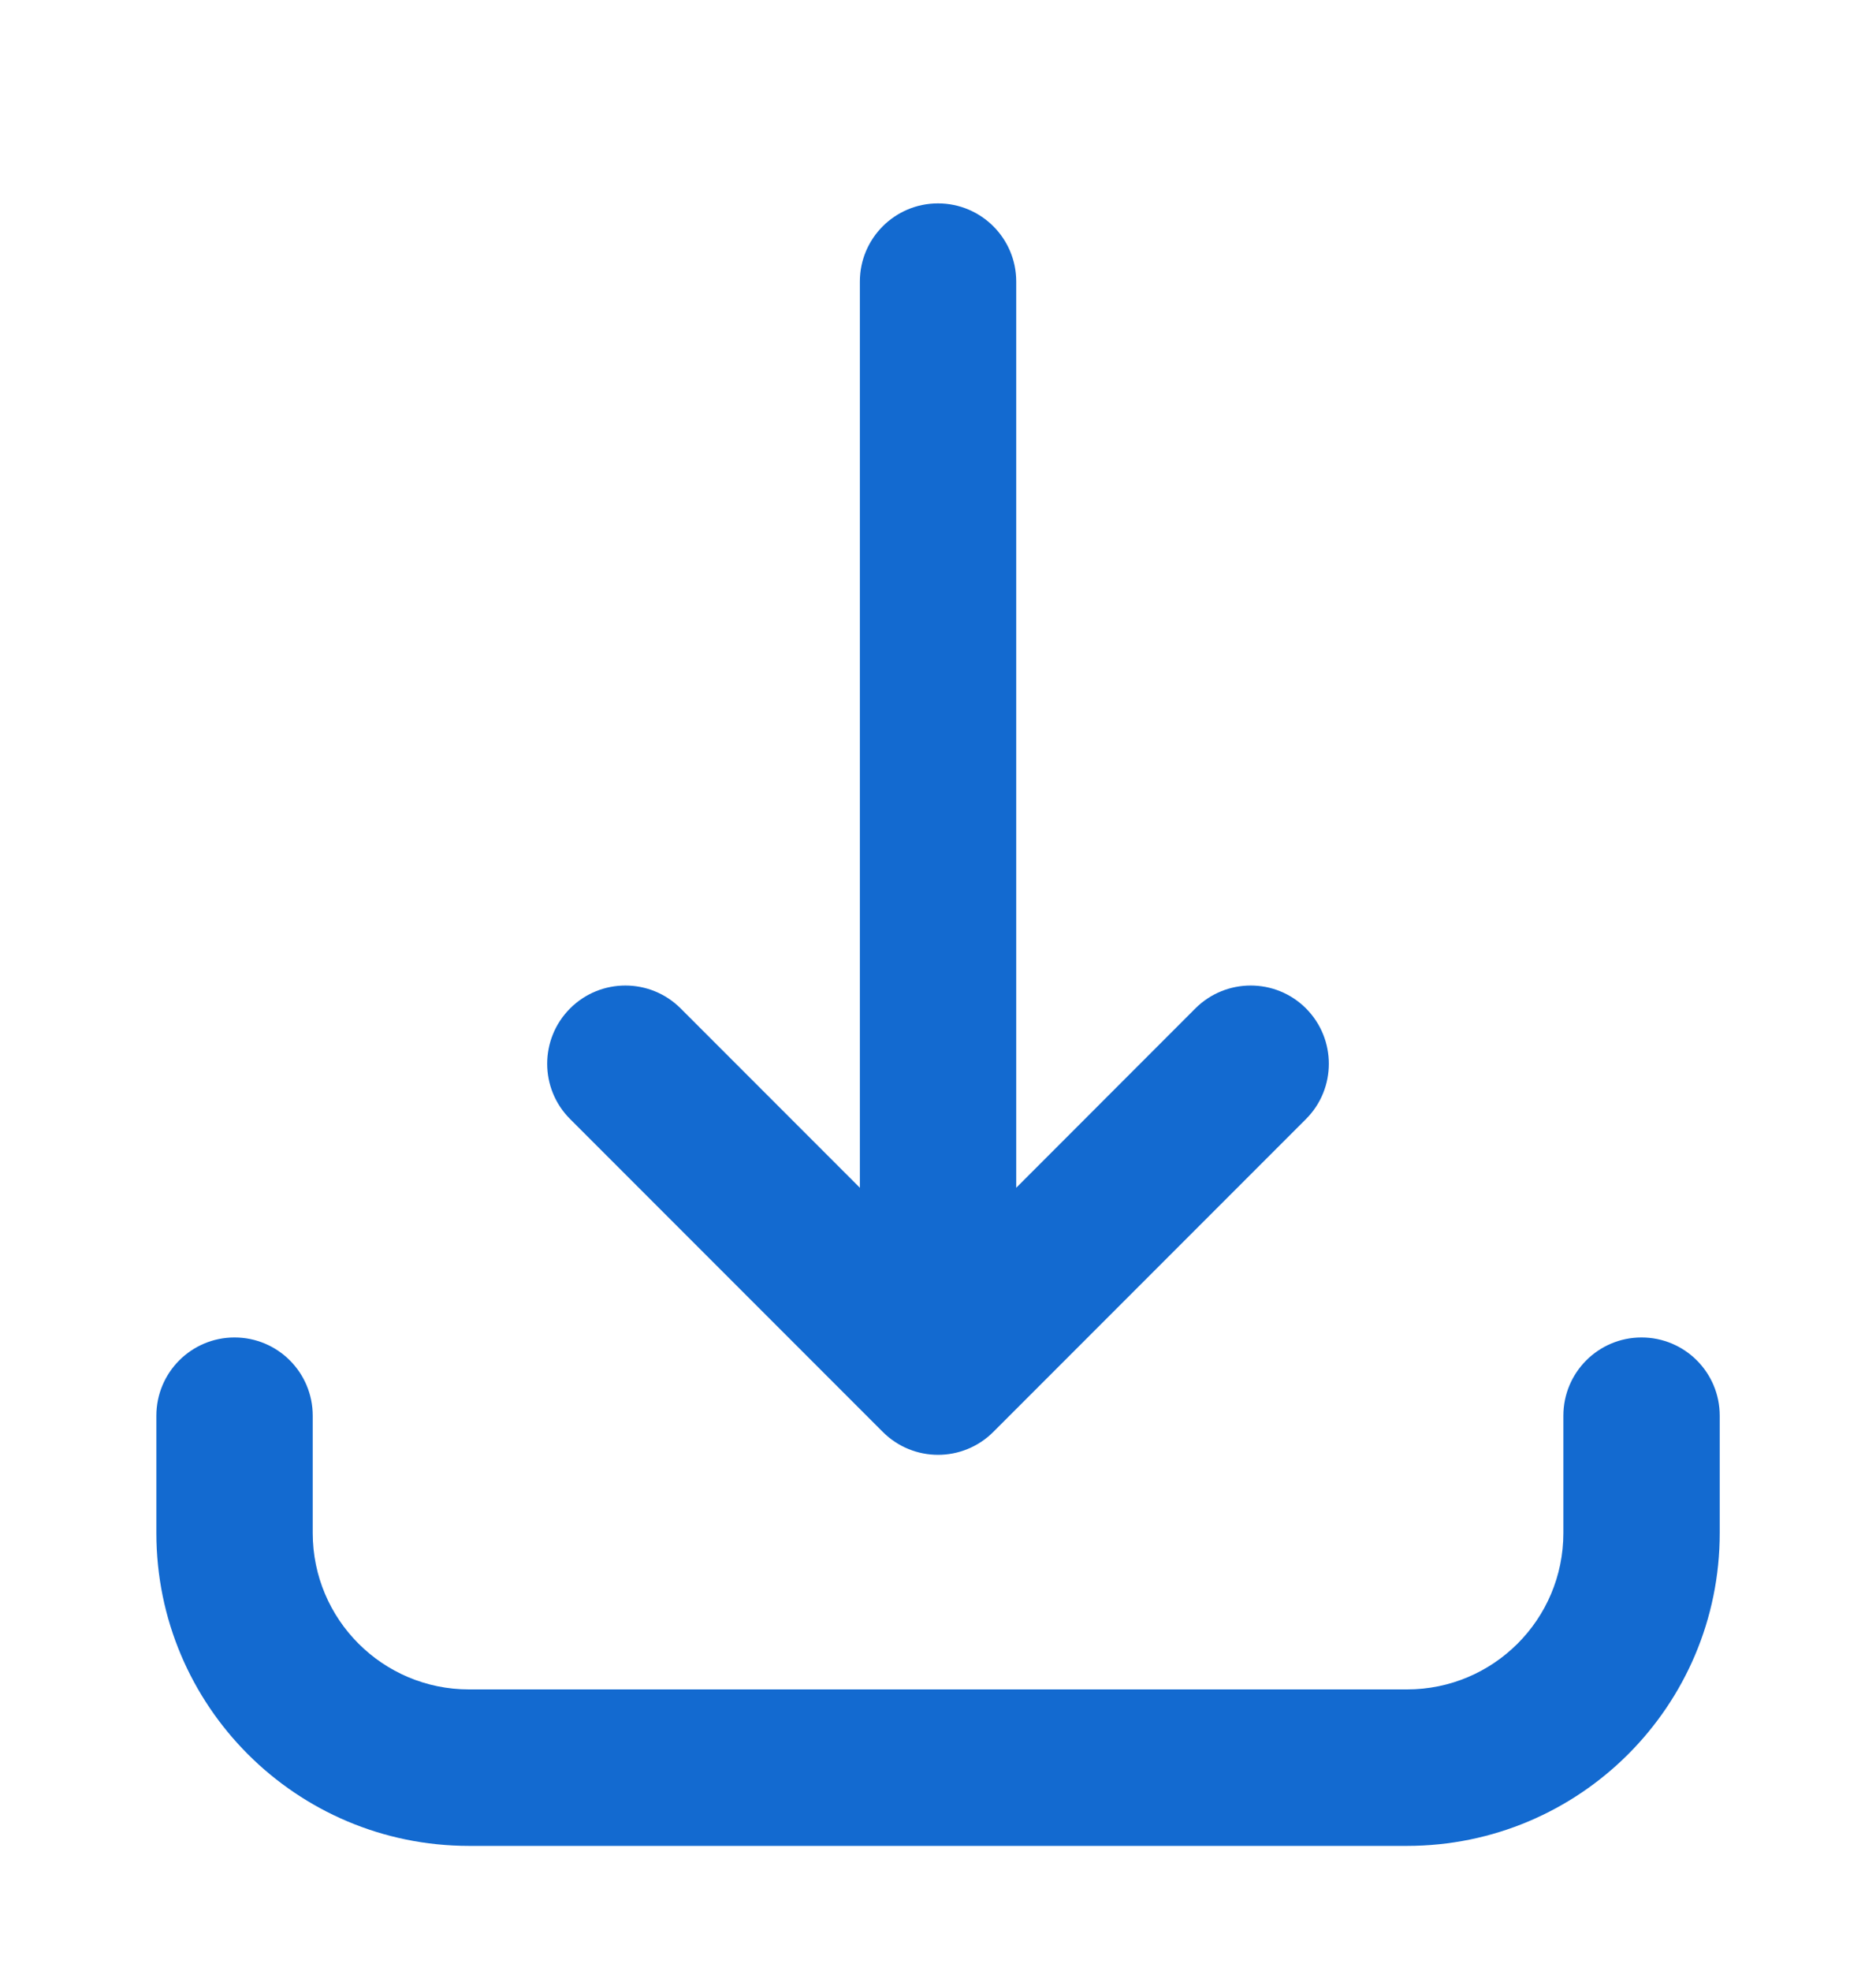 <svg width="20" height="21" viewBox="0 0 20 21" fill="none" xmlns="http://www.w3.org/2000/svg">
<path d="M13.923 11.923L10.59 15.256C10.264 15.582 9.737 15.582 9.411 15.256L6.078 11.923C5.752 11.598 5.752 11.07 6.078 10.744C6.403 10.419 6.931 10.419 7.256 10.744L9.167 12.655V3C9.167 2.54 9.54 2.167 10 2.167C10.461 2.167 10.834 2.54 10.834 3V12.655L12.744 10.744C13.07 10.419 13.598 10.419 13.923 10.744C14.248 11.07 14.248 11.598 13.923 11.923Z" fill="#136AD0"/>
<path d="M3.334 15.084C3.334 14.623 2.961 14.25 2.5 14.25C2.04 14.25 1.667 14.623 1.667 15.084V16.334C1.667 18.175 3.159 19.667 5 19.667H15C16.841 19.667 18.334 18.175 18.334 16.334V15.084C18.334 14.623 17.961 14.25 17.5 14.25C17.04 14.25 16.667 14.623 16.667 15.084V16.334C16.667 17.254 15.921 18 15 18H5C4.08 18 3.334 17.254 3.334 16.334V15.084Z" fill="#136AD0"/>
</svg>
